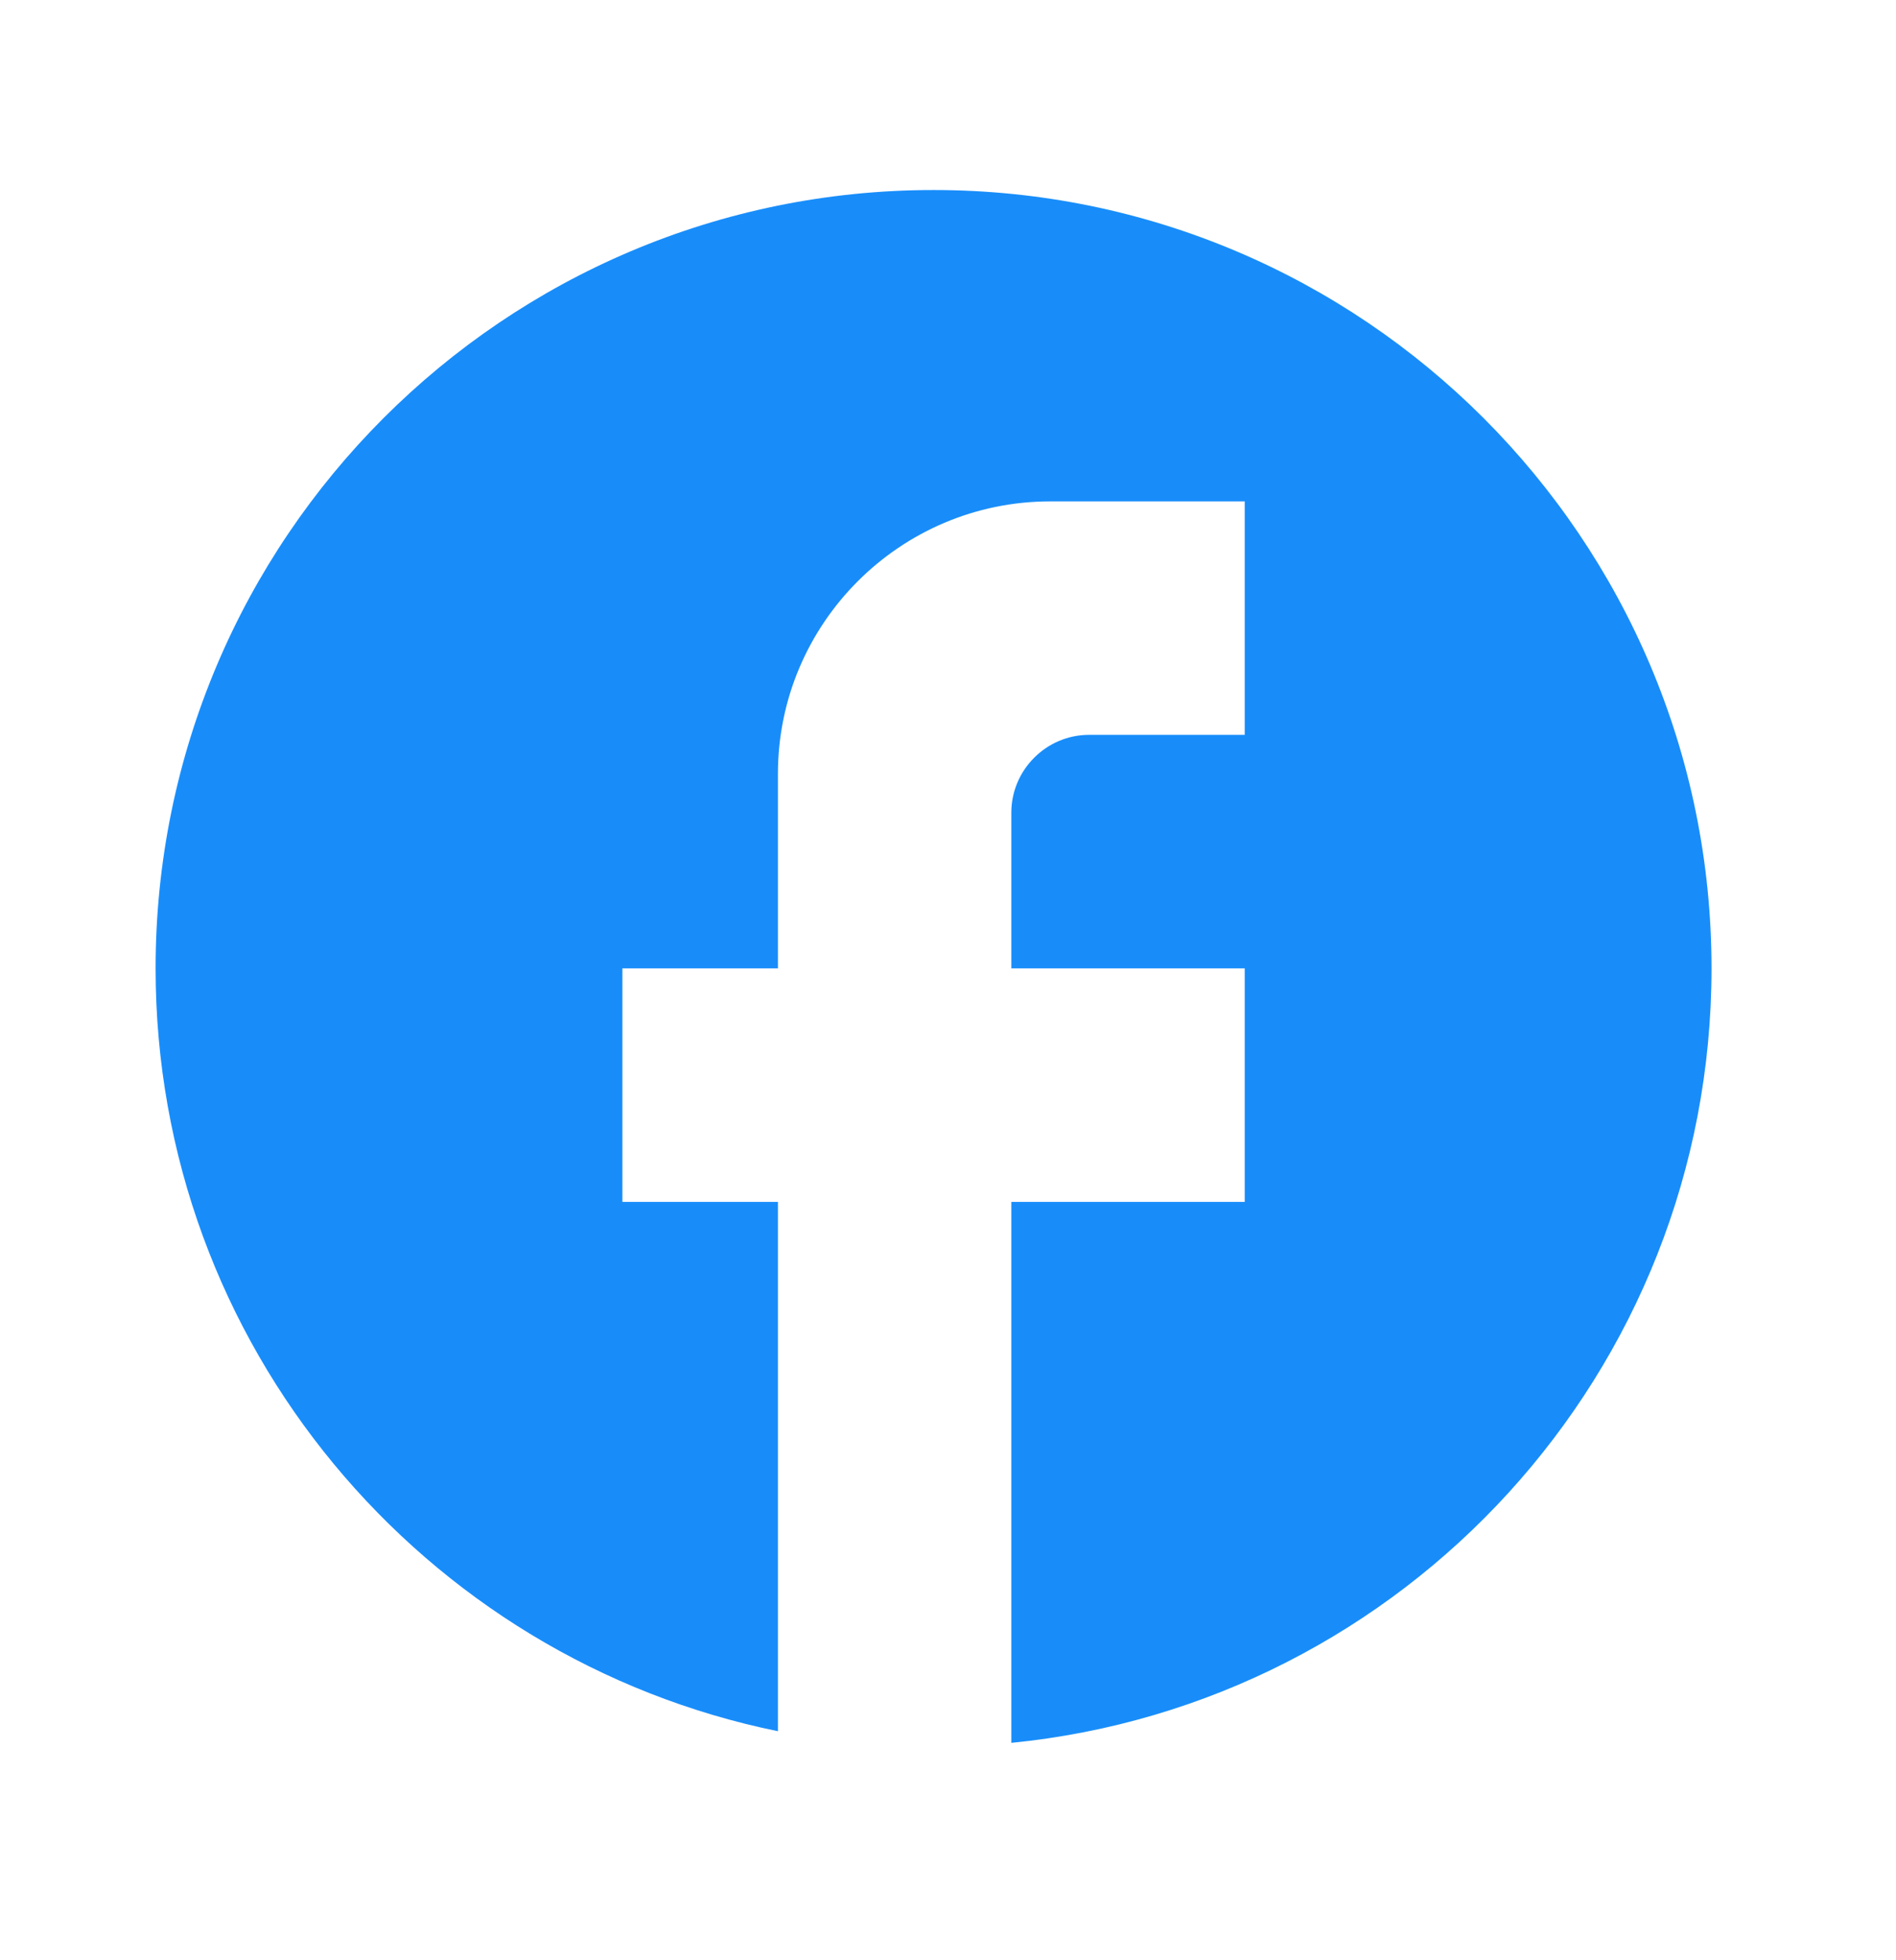 <svg width="30" height="31" viewBox="0 0 30 31" fill="none" xmlns="http://www.w3.org/2000/svg">
<path d="M27.081 15.314C27.081 8.519 21.566 3.005 14.771 3.005C7.977 3.005 2.462 8.519 2.462 15.314C2.462 21.272 6.696 26.233 12.309 27.378V19.007H9.848V15.314H12.309V12.237C12.309 9.861 14.242 7.929 16.618 7.929H19.695V11.621H17.233C16.556 11.621 16.002 12.175 16.002 12.852V15.314H19.695V19.007H16.002V27.562C22.219 26.947 27.081 21.703 27.081 15.314Z" fill="#188DFA"/>
</svg>
